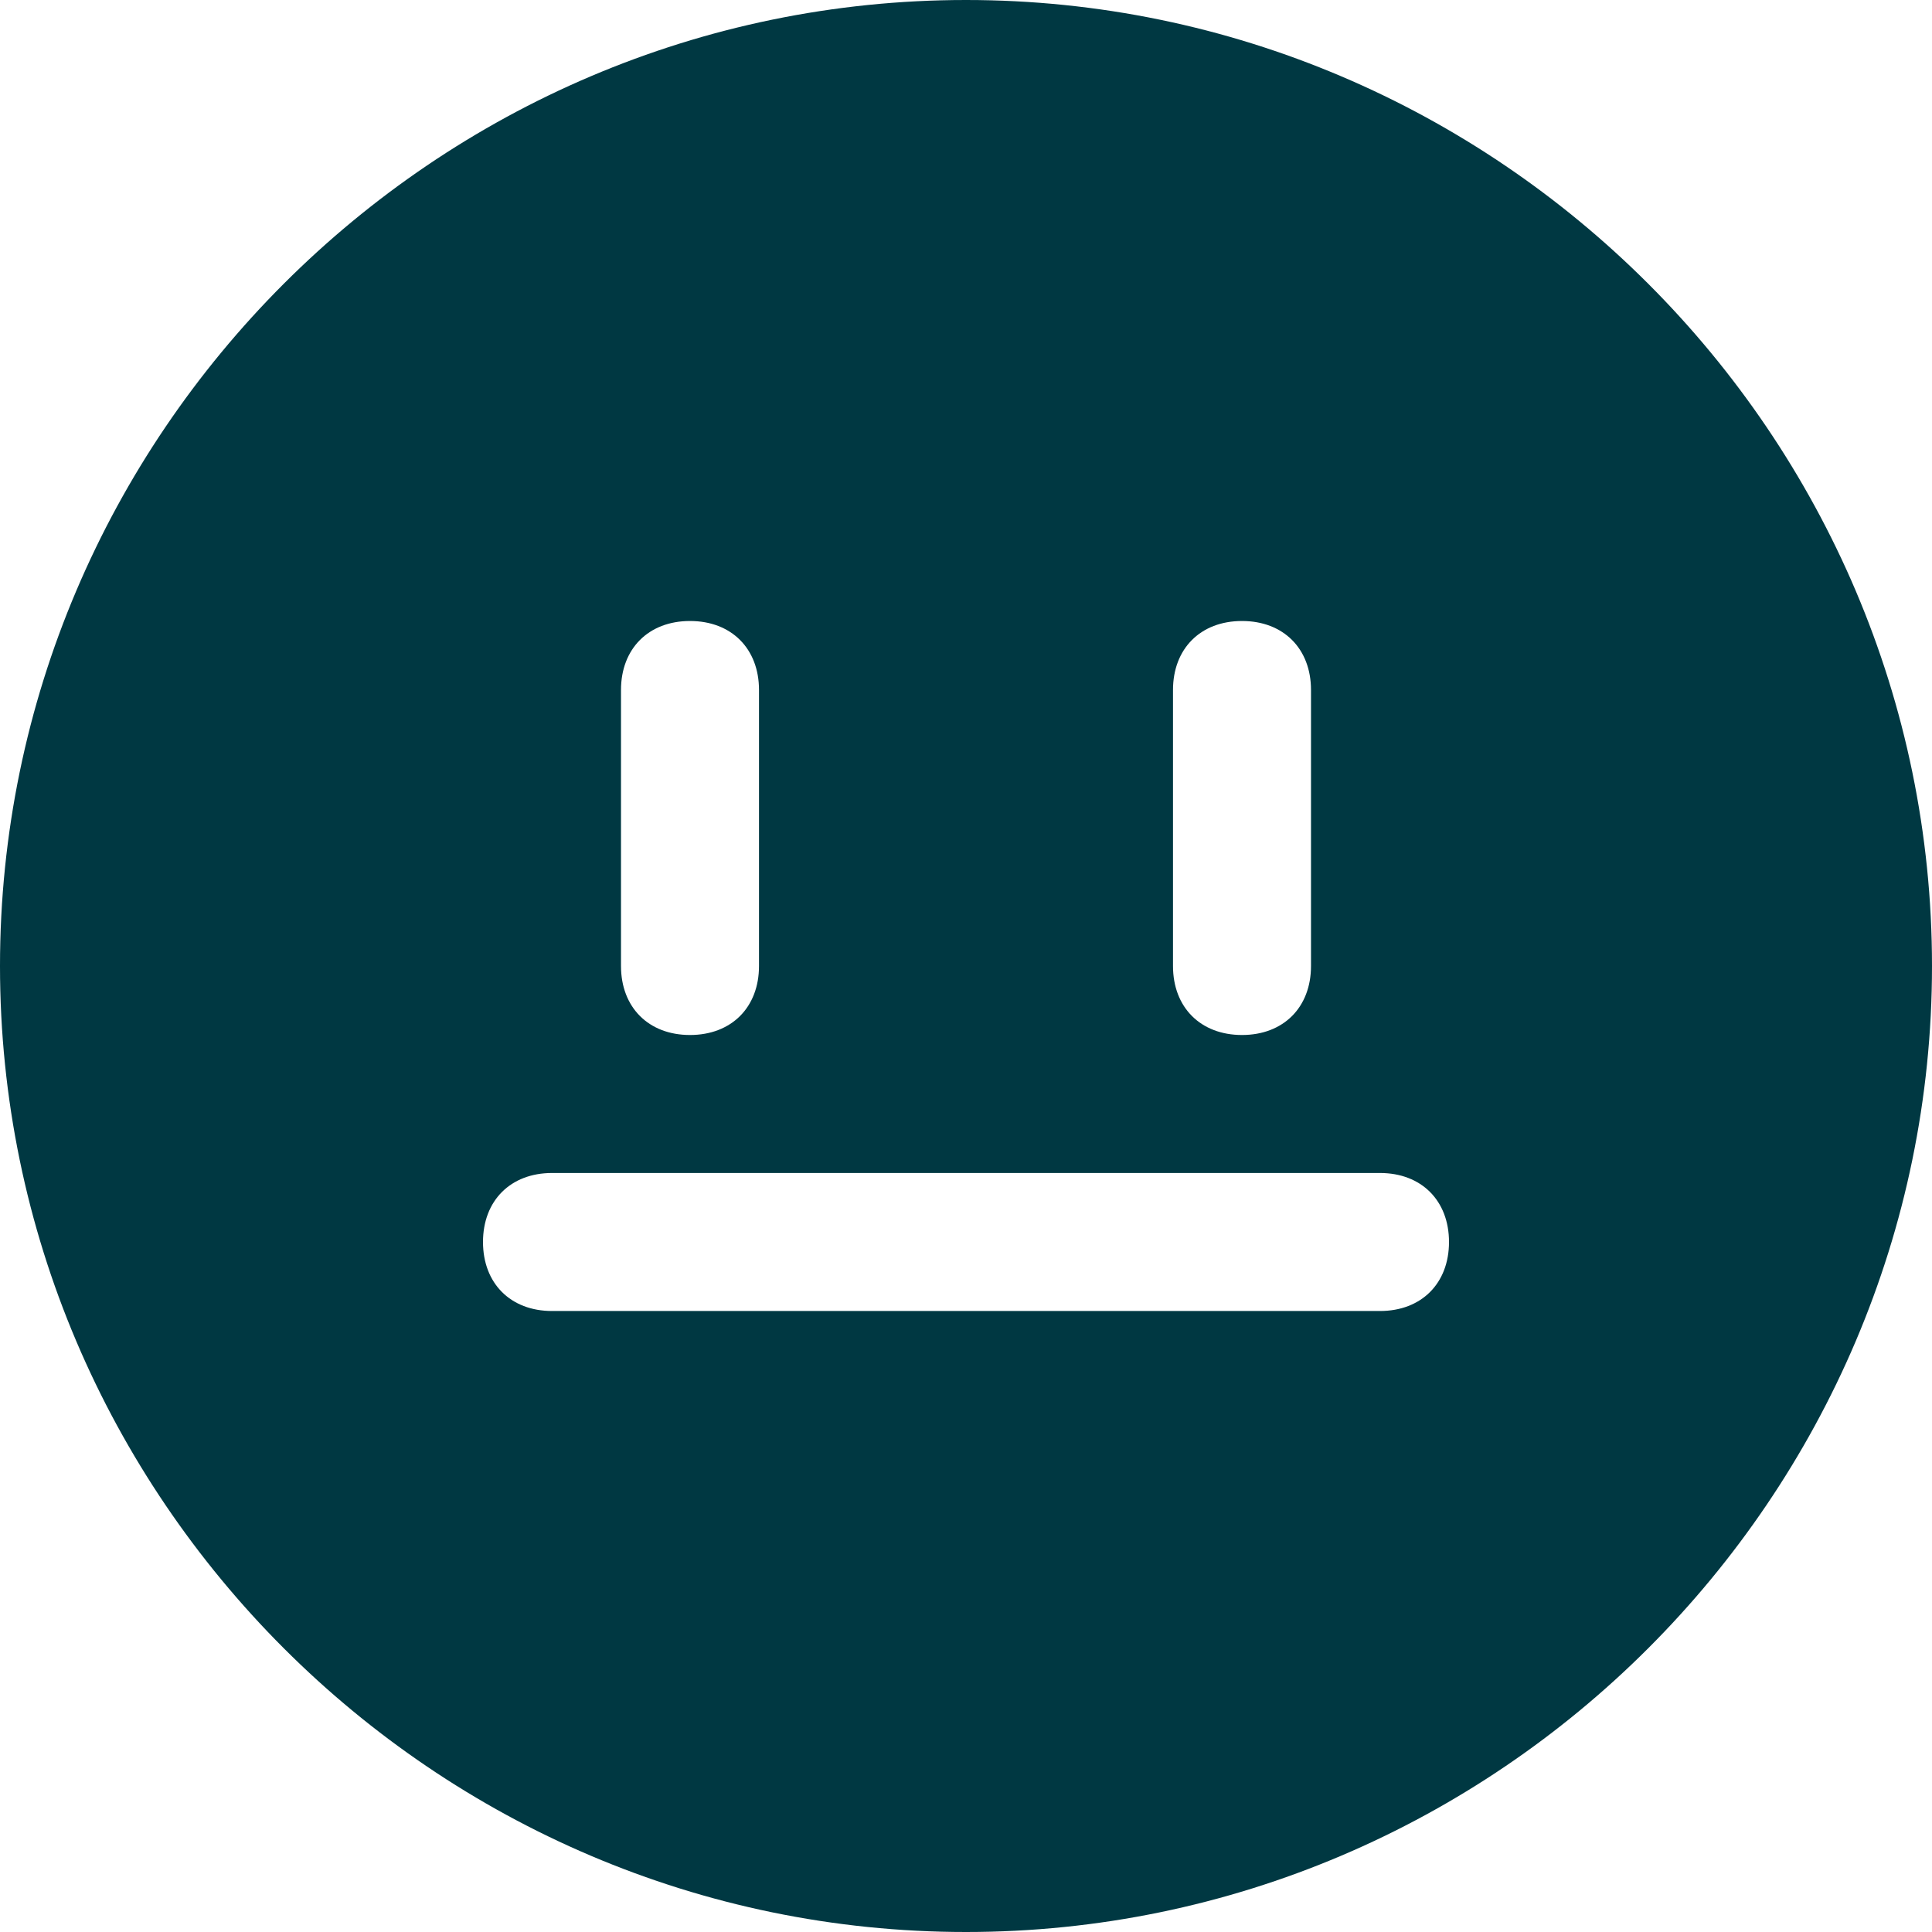 <svg width="28" height="28" viewBox="0 0 28 28" fill="none" xmlns="http://www.w3.org/2000/svg">
<path d="M14 0C6.3 0 0 6.3 0 14C0 21.7 6.3 28 14 28C21.7 28 28 21.7 28 14C28 6.3 21.7 0 14 0ZM17 10C17 9.4 17.4 9 18 9C18.6 9 19 9.4 19 10V14C19 14.6 18.6 15 18 15C17.4 15 17 14.6 17 14V10ZM9 10C9 9.4 9.4 9 10 9C10.6 9 11 9.4 11 10V14C11 14.6 10.6 15 10 15C9.4 15 9 14.6 9 14V10ZM20 19H8C7.4 19 7 18.6 7 18C7 17.4 7.4 17 8 17H20C20.6 17 21 17.4 21 18C21 18.6 20.6 19 20 19Z" fill="#003842"/>
</svg>